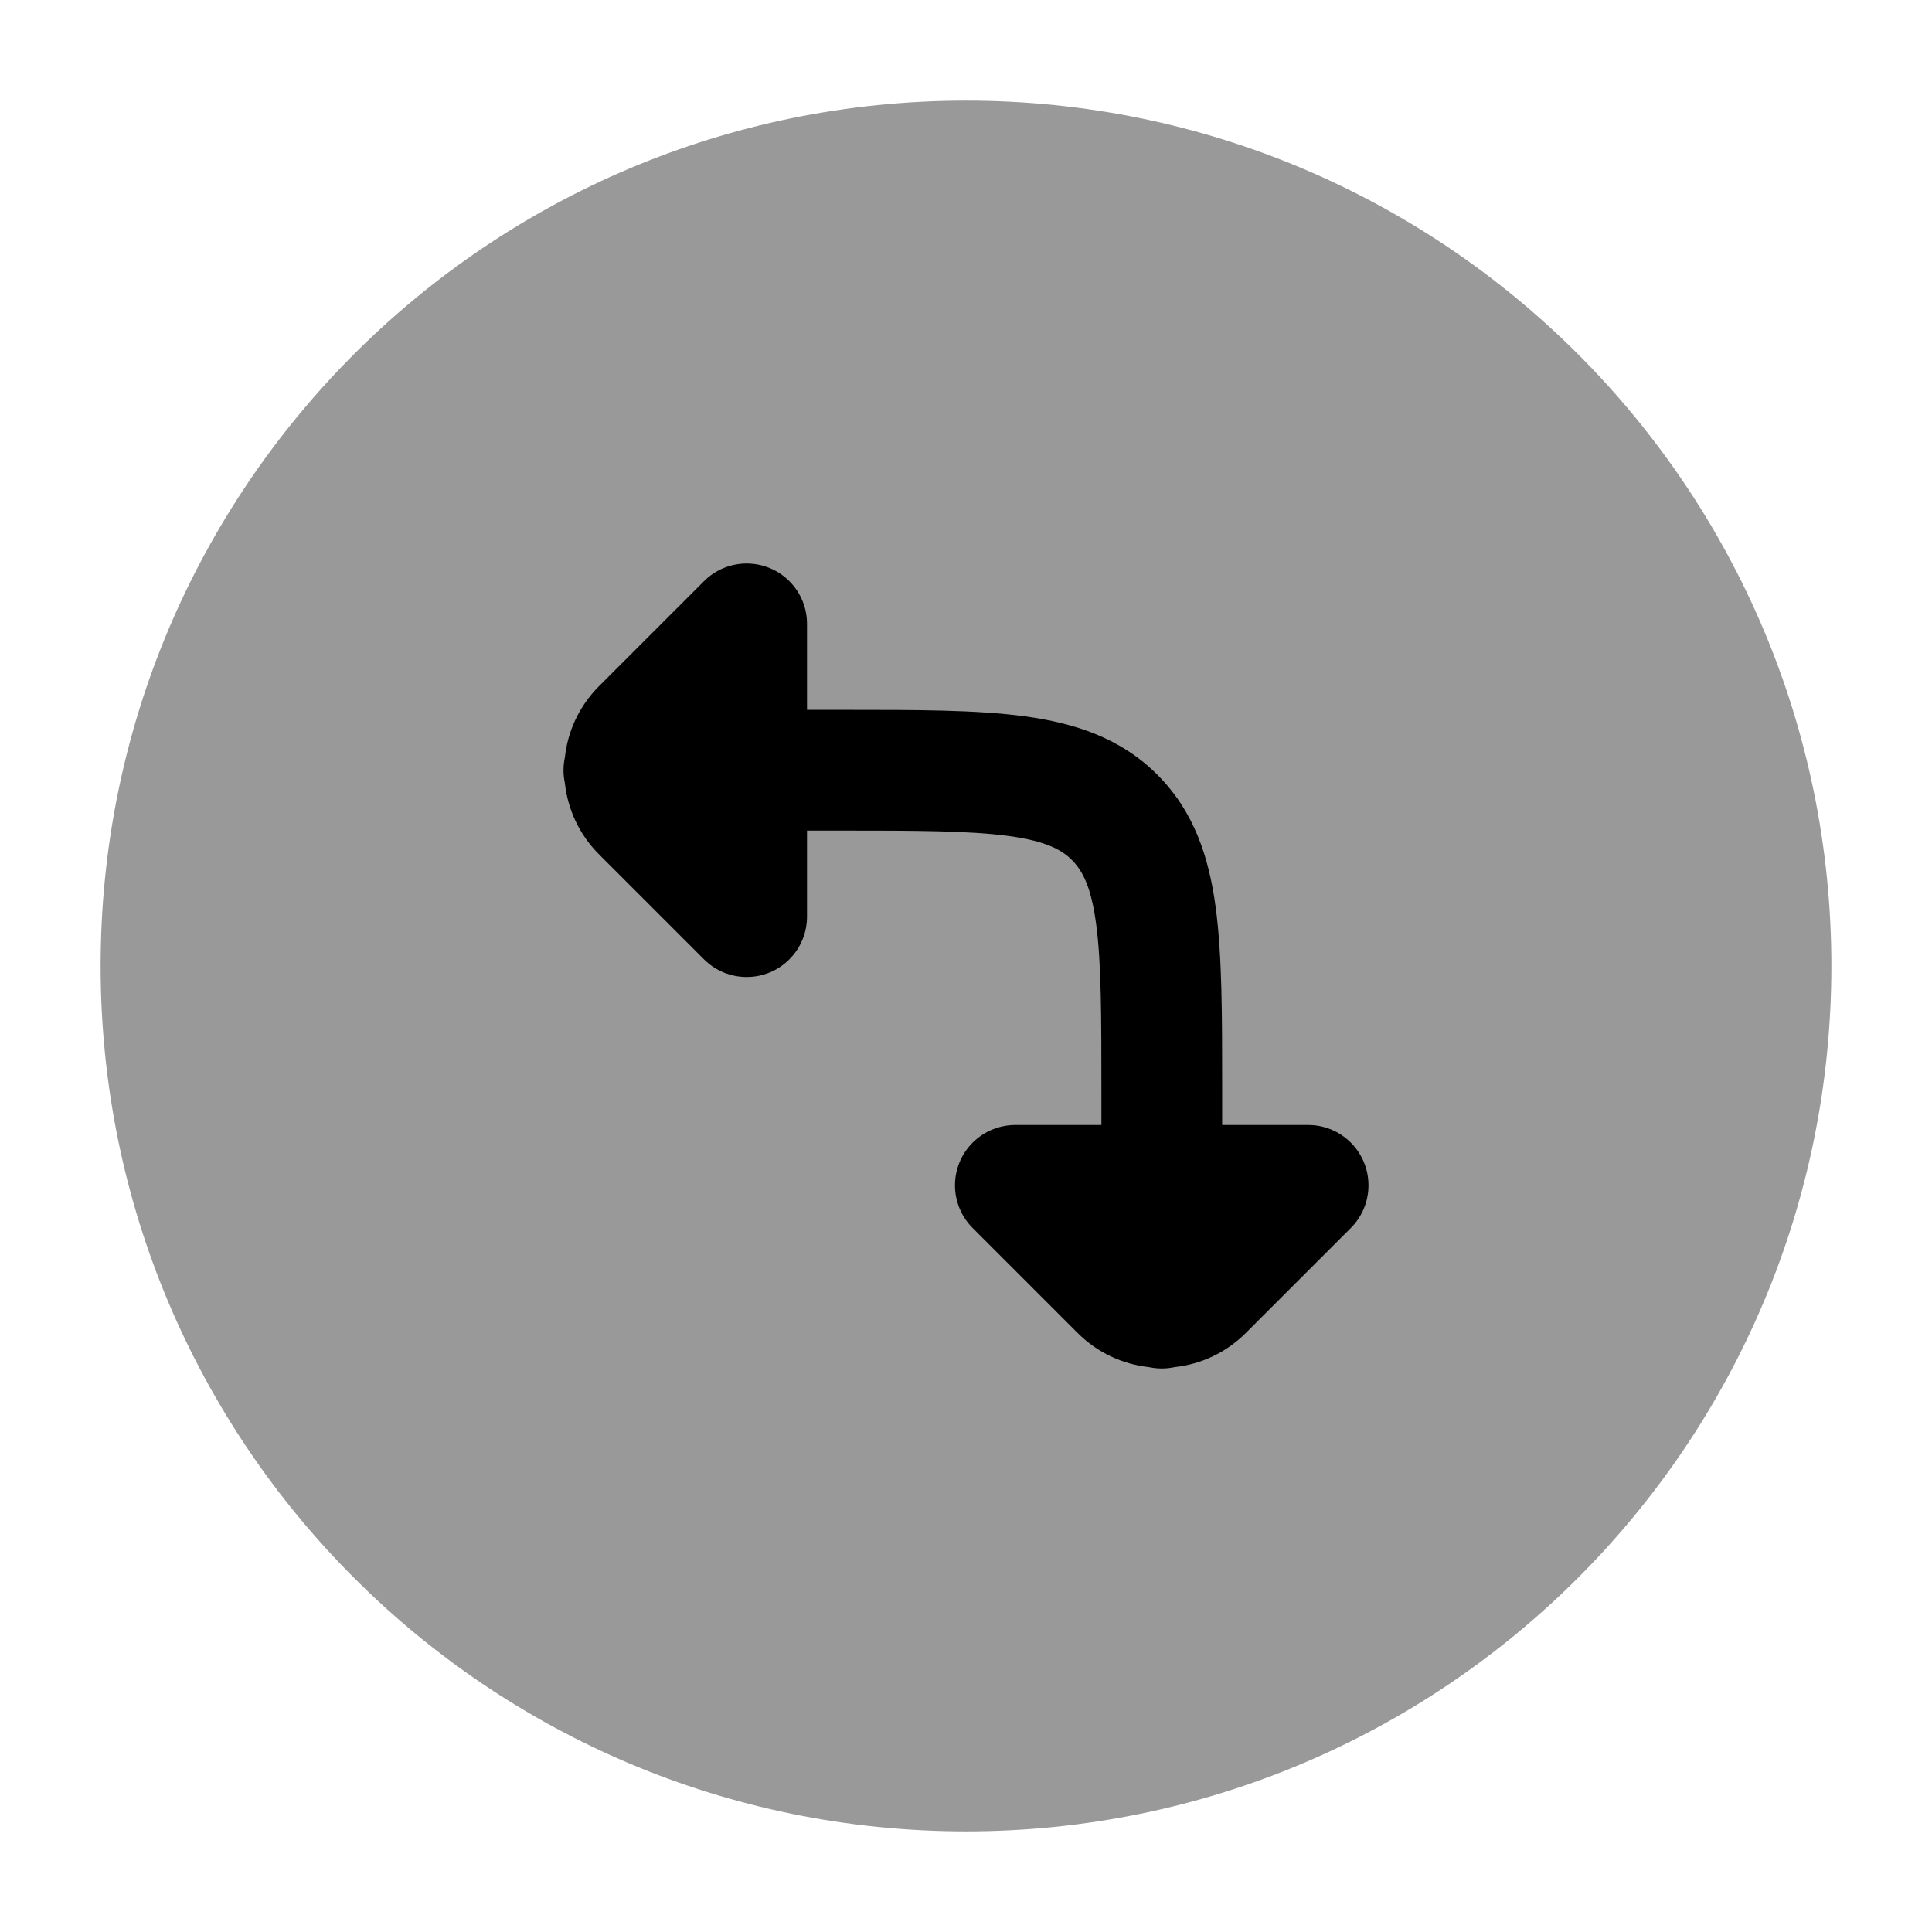 <svg width="24" height="24" viewBox="0 0 24 24" xmlns="http://www.w3.org/2000/svg">
<path opacity="0.4" d="M1.25 12C1.25 6.063 6.063 1.25 12 1.25C17.937 1.25 22.75 6.063 22.75 12C22.75 17.937 17.937 22.75 12 22.75C6.063 22.75 1.25 17.937 1.25 12Z" fill="currentColor"/>
<path d="M9.806 11.917C9.513 12.21 9.038 12.21 8.745 11.917L7.441 10.613C7.193 10.365 7.052 10.05 7.017 9.727C7.006 9.676 7 9.623 7 9.568C7 9.514 7.006 9.461 7.017 9.409C7.052 9.086 7.193 8.772 7.441 8.524L8.745 7.22C9.038 6.927 9.513 6.927 9.806 7.22C9.952 7.366 10.025 7.558 10.025 7.75V8.818H10.432L10.484 8.818C11.383 8.818 12.132 8.818 12.727 8.898C13.354 8.983 13.921 9.168 14.377 9.624C14.832 10.079 15.018 10.646 15.102 11.274C15.182 11.869 15.182 12.618 15.182 13.516V13.975H16.25C16.442 13.975 16.634 14.048 16.78 14.194C17.073 14.487 17.073 14.962 16.78 15.255L15.476 16.559C15.228 16.807 14.914 16.948 14.591 16.983C14.539 16.994 14.486 17 14.432 17C14.377 17 14.324 16.994 14.273 16.983C13.95 16.948 13.635 16.807 13.387 16.559L12.083 15.255C11.79 14.962 11.79 14.487 12.083 14.194C12.23 14.048 12.422 13.975 12.614 13.975H13.682V13.568C13.682 12.604 13.681 11.957 13.616 11.474C13.554 11.012 13.446 10.815 13.316 10.684C13.186 10.554 12.988 10.447 12.527 10.385C12.044 10.32 11.396 10.318 10.432 10.318H10.025V11.386C10.025 11.578 9.952 11.77 9.806 11.917Z" fill="currentColor"/>
</svg>

